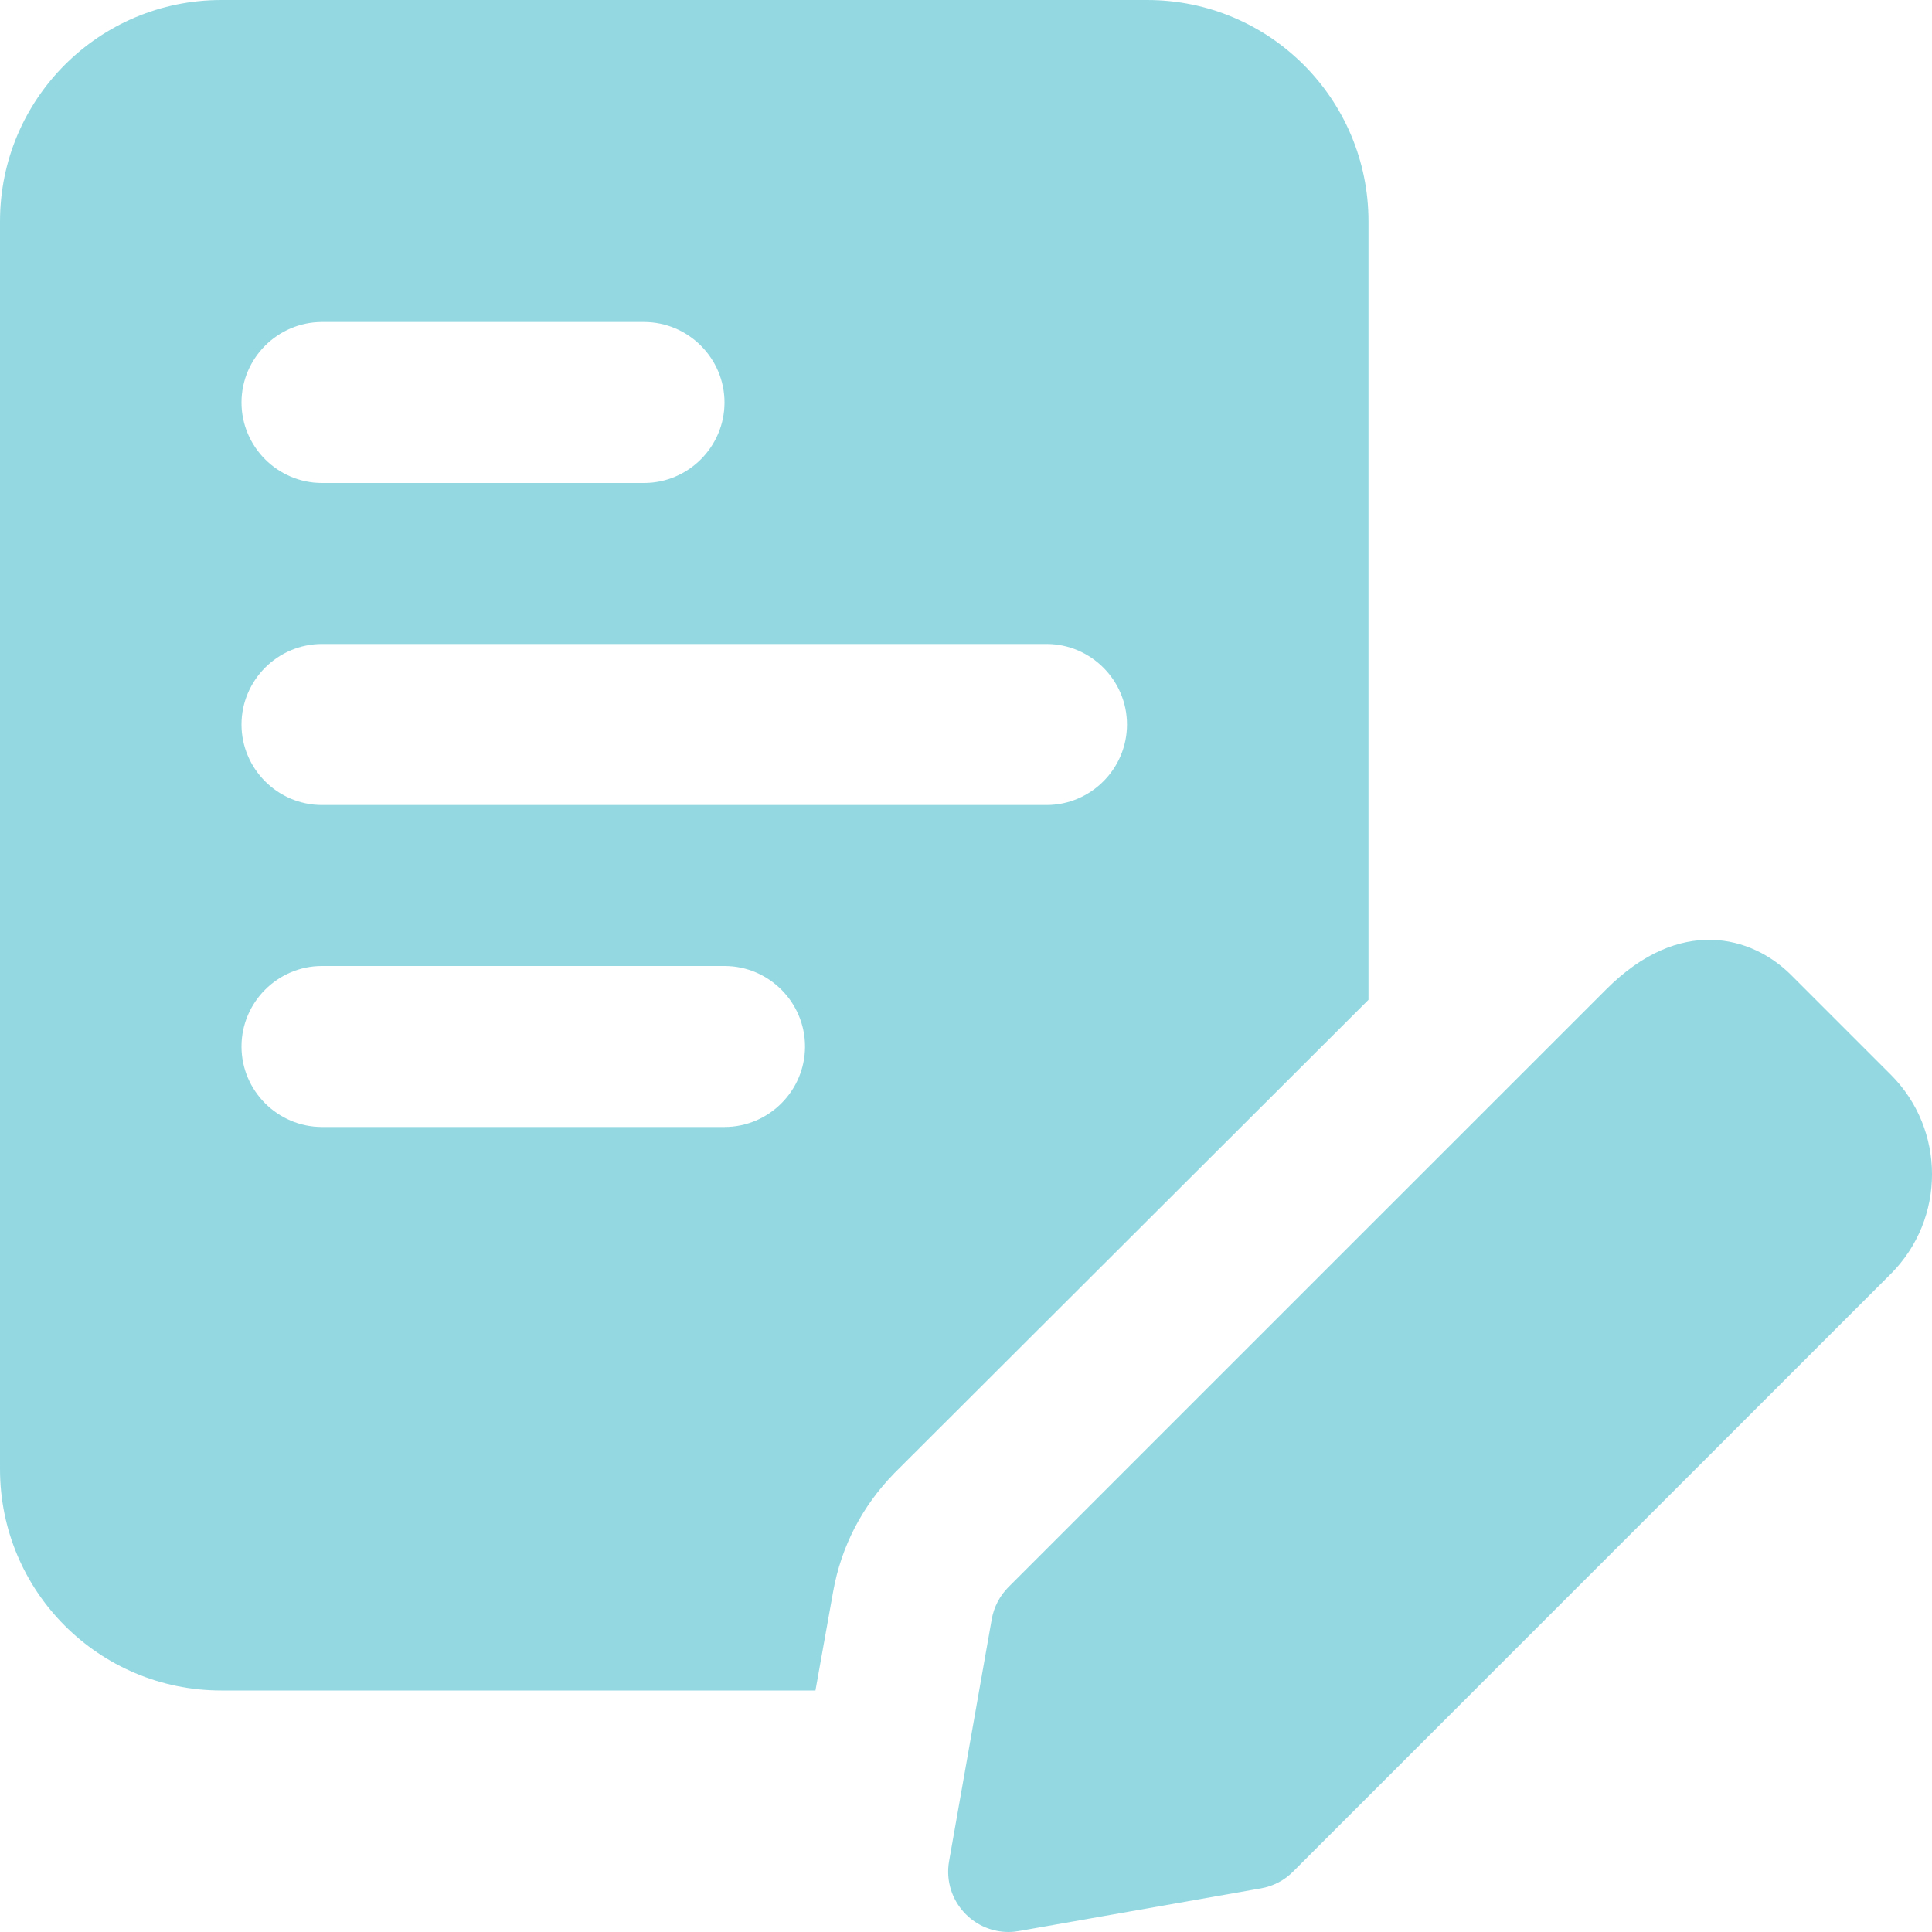 <svg width="40" height="40" viewBox="0 0 40 40" fill="none" xmlns="http://www.w3.org/2000/svg">
<g clip-path="url(#clip0_429_1428)">
<path d="M23.75 0H4.583C2.05 0 0 2.05 0 4.583V30.417C0 32.95 2.05 35 4.583 35H16.883L17.25 32.95C17.417 32.017 17.85 31.183 18.517 30.5L28.333 20.7V4.583C28.333 2.05 26.283 0 23.75 0ZM6.667 6.667H13.333C14.25 6.667 15 7.417 15 8.333C15 9.25 14.25 10 13.333 10H6.667C5.75 10 5 9.25 5 8.333C5 7.417 5.75 6.667 6.667 6.667ZM15 23.333H6.667C5.75 23.333 5 22.583 5 21.667C5 20.75 5.75 20 6.667 20H15C15.917 20 16.667 20.75 16.667 21.667C16.667 22.583 15.917 23.333 15 23.333ZM21.667 16.667H6.667C5.75 16.667 5 15.917 5 15C5 14.083 5.75 13.333 6.667 13.333H21.667C22.583 13.333 23.333 14.083 23.333 15C23.333 15.917 22.583 16.667 21.667 16.667Z" fill="#94D9E2"/>
<path d="M20.88 40C20.552 40 20.232 39.87 19.997 39.633C19.708 39.345 19.578 38.935 19.65 38.532L20.533 33.523C20.577 33.272 20.7 33.038 20.88 32.857L33.255 20.483C34.775 18.96 36.268 19.372 37.085 20.188L39.147 22.25C40.285 23.387 40.285 25.237 39.147 26.375L26.772 38.75C26.592 38.932 26.358 39.053 26.105 39.097L21.097 39.98C21.025 39.993 20.952 40 20.88 40Z" fill="#94D9E2"/>
</g>
<defs>
<clipPath id="clip0_429_1428">
<rect width="40" height="40" fill="white"/>
</clipPath>
</defs>
</svg>
